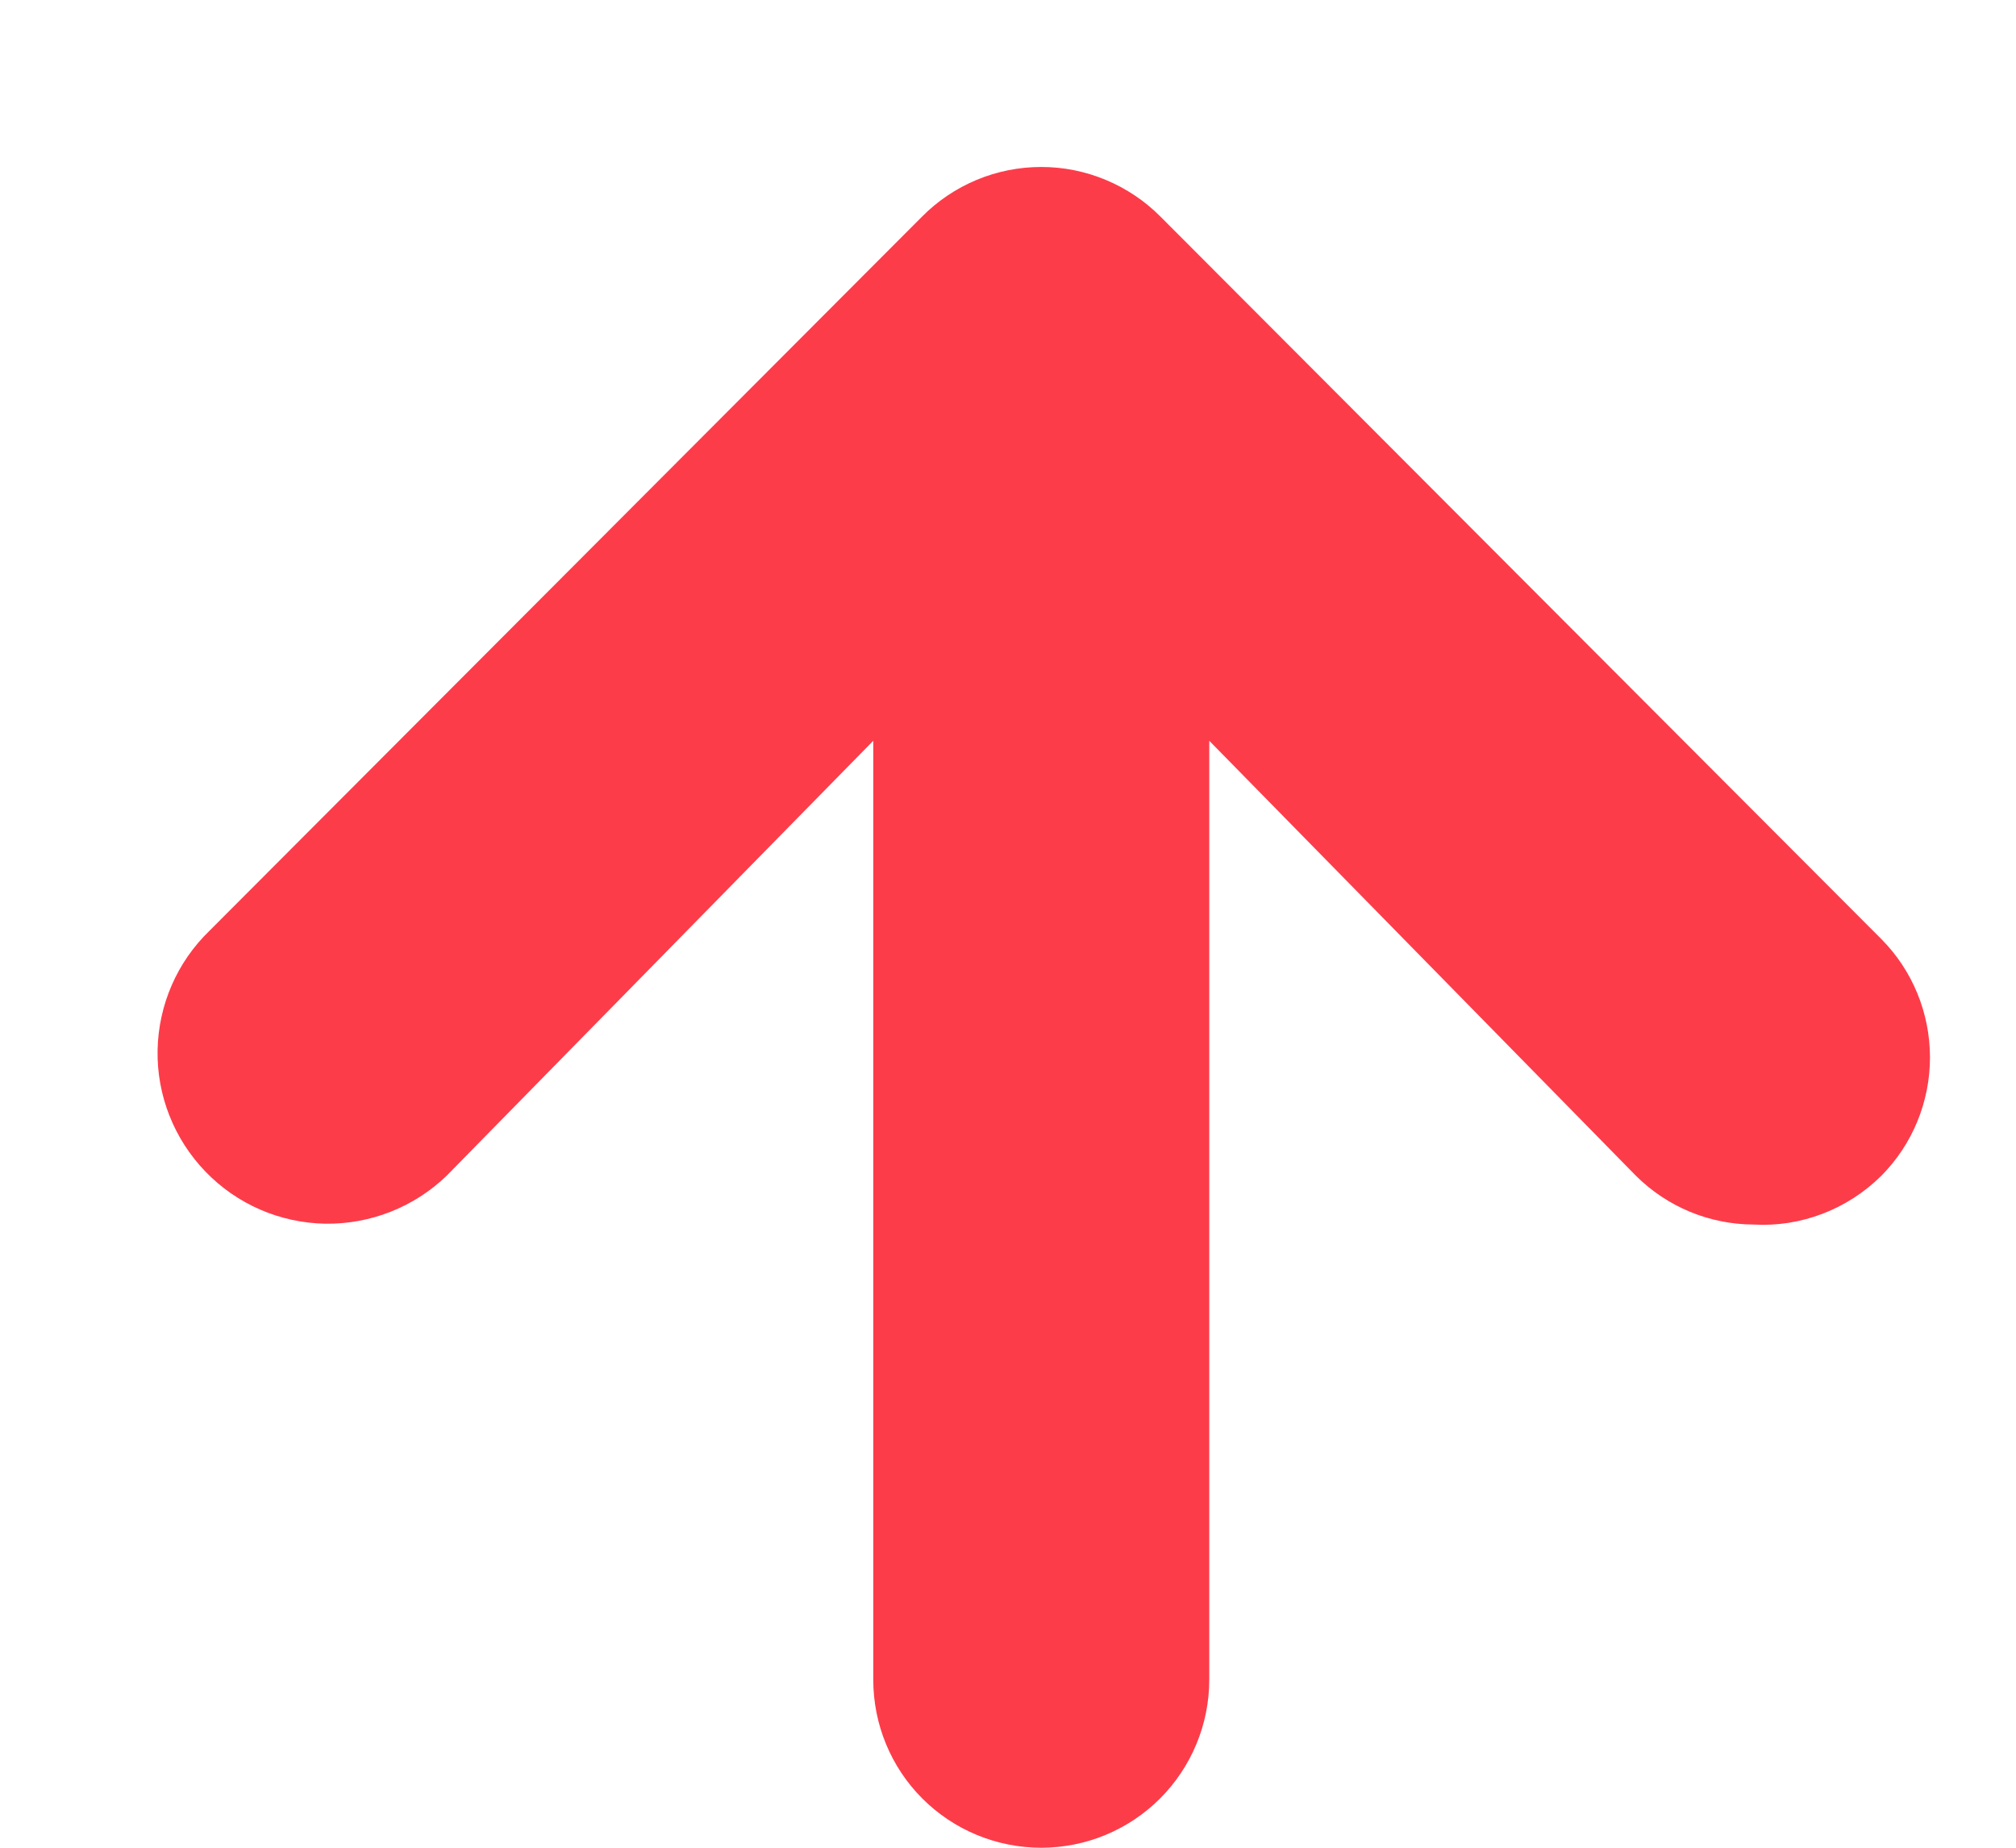 <svg width="12" height="11" viewBox="0 0 12 11" fill="none" xmlns="http://www.w3.org/2000/svg">
<path d="M6.908 1.29C6.815 1.196 6.704 1.122 6.582 1.071C6.46 1.02 6.33 0.994 6.198 0.994C6.066 0.994 5.935 1.02 5.813 1.071C5.691 1.122 5.581 1.196 5.488 1.29L1.248 5.54C1.054 5.727 0.943 5.983 0.938 6.252C0.933 6.521 1.036 6.781 1.223 6.975C1.41 7.169 1.666 7.28 1.935 7.285C2.204 7.289 2.464 7.187 2.658 7L5.198 4.41V10C5.198 10.265 5.303 10.52 5.49 10.707C5.678 10.895 5.932 11 6.198 11C6.463 11 6.717 10.895 6.905 10.707C7.092 10.52 7.198 10.265 7.198 10V4.41L9.738 7C9.924 7.185 10.175 7.289 10.438 7.29C10.578 7.298 10.717 7.276 10.848 7.226C10.979 7.176 11.098 7.099 11.198 7C11.384 6.813 11.488 6.559 11.488 6.295C11.488 6.031 11.384 5.777 11.198 5.59L6.908 1.29Z" fill="#FD3C4A"/>
</svg>
